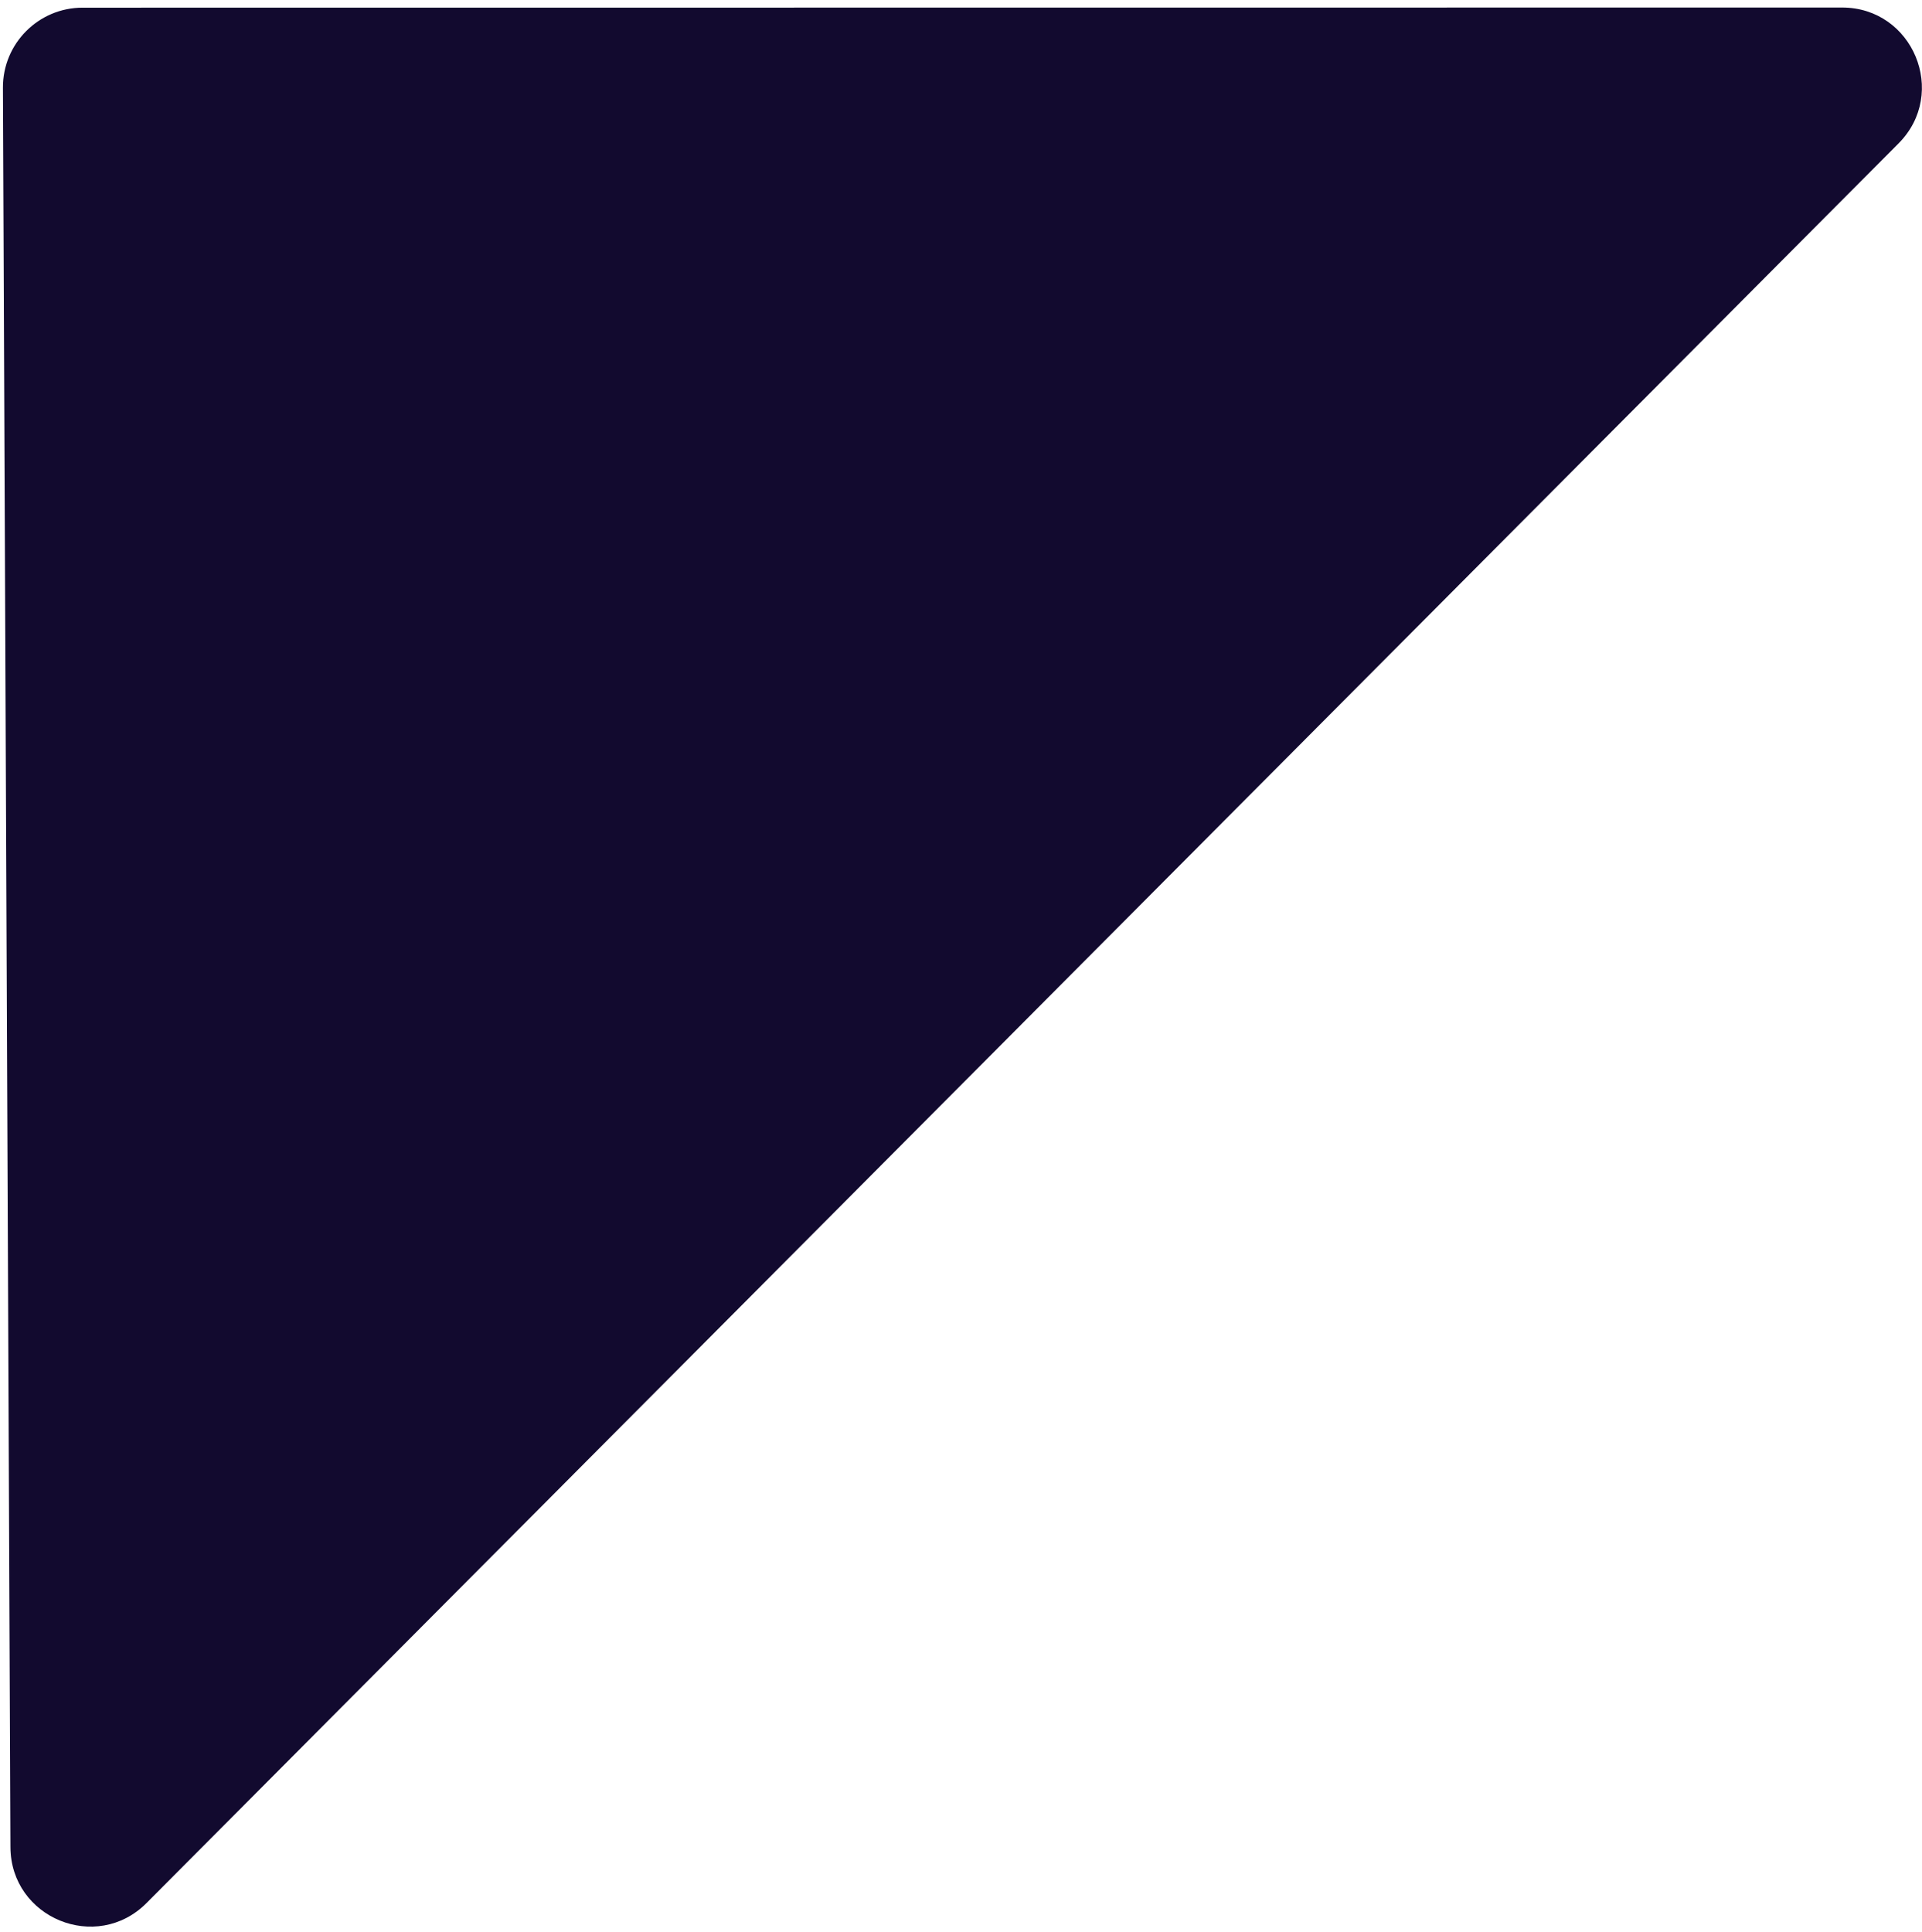 <svg width="193" height="194" viewBox="0 0 193 194" fill="none" xmlns="http://www.w3.org/2000/svg">
<g filter="url(#filter0_b_6701_6500)">
<path d="M0.295 8.804C0.276 4.373 3.863 0.771 8.294 0.77L184.975 0.756C192.094 0.756 195.668 9.356 190.645 14.401L14.717 191.094C9.694 196.139 1.078 192.602 1.048 185.483L0.295 8.804Z" fill="#120a2f"/>
</g>
<defs>
<filter id="filter0_b_6701_6500" x="-20.705" y="-20.244" width="234.697" height="234.709" filterUnits="userSpaceOnUse" color-interpolation-filters="sRGB">
<feFlood flood-opacity="0" result="BackgroundImageFix"/>
<feGaussianBlur in="BackgroundImageFix" stdDeviation="10.5"/>
<feComposite in2="SourceAlpha" operator="in" result="effect1_backgroundBlur_6701_6500"/>
<feBlend mode="normal" in="SourceGraphic" in2="effect1_backgroundBlur_6701_6500" result="shape"/>
</filter>
</defs>
</svg>
